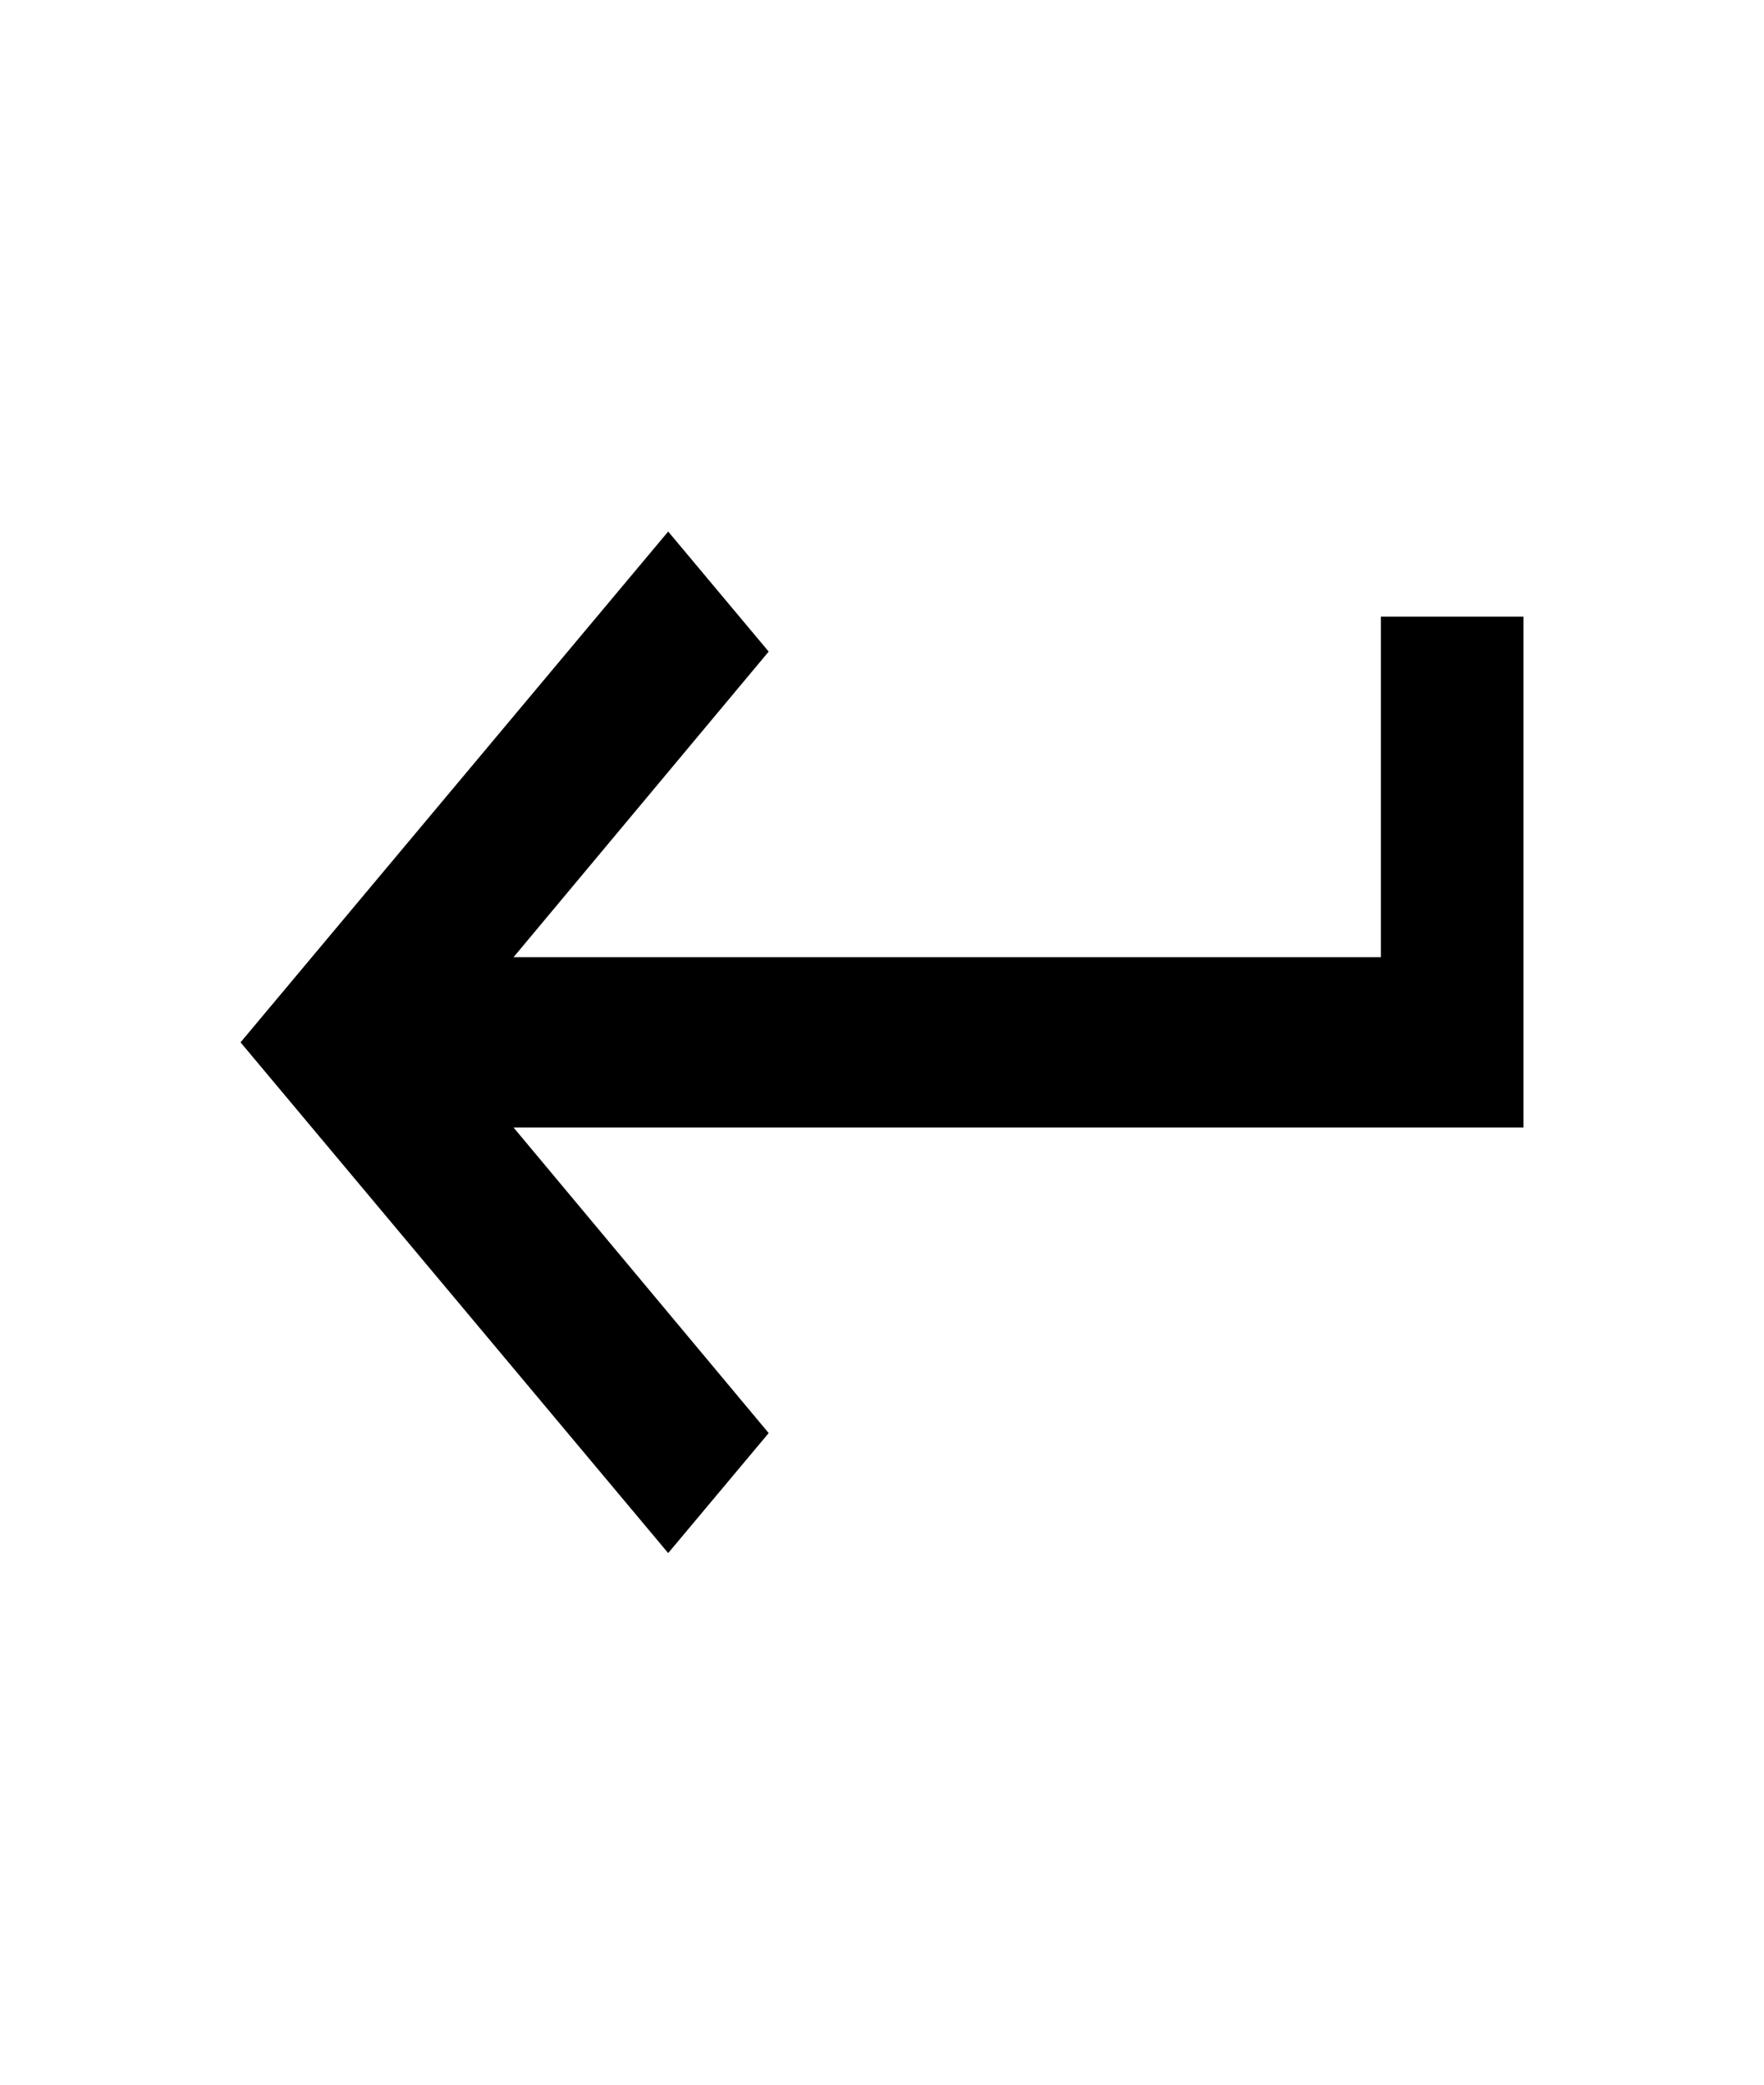 <svg viewBox="0 0 33 39" xmlns="http://www.w3.org/2000/svg">
<g id="Icons/keyboard_return_24px">
<path id="icon" d="M25.833 11.537V17.907H9.607L14.38 12.19L12.5 9.944L4.5 19.5L12.5 29.055L14.38 26.81L9.607 21.093H28.5V11.537H25.833Z" />
</g>
</svg>
